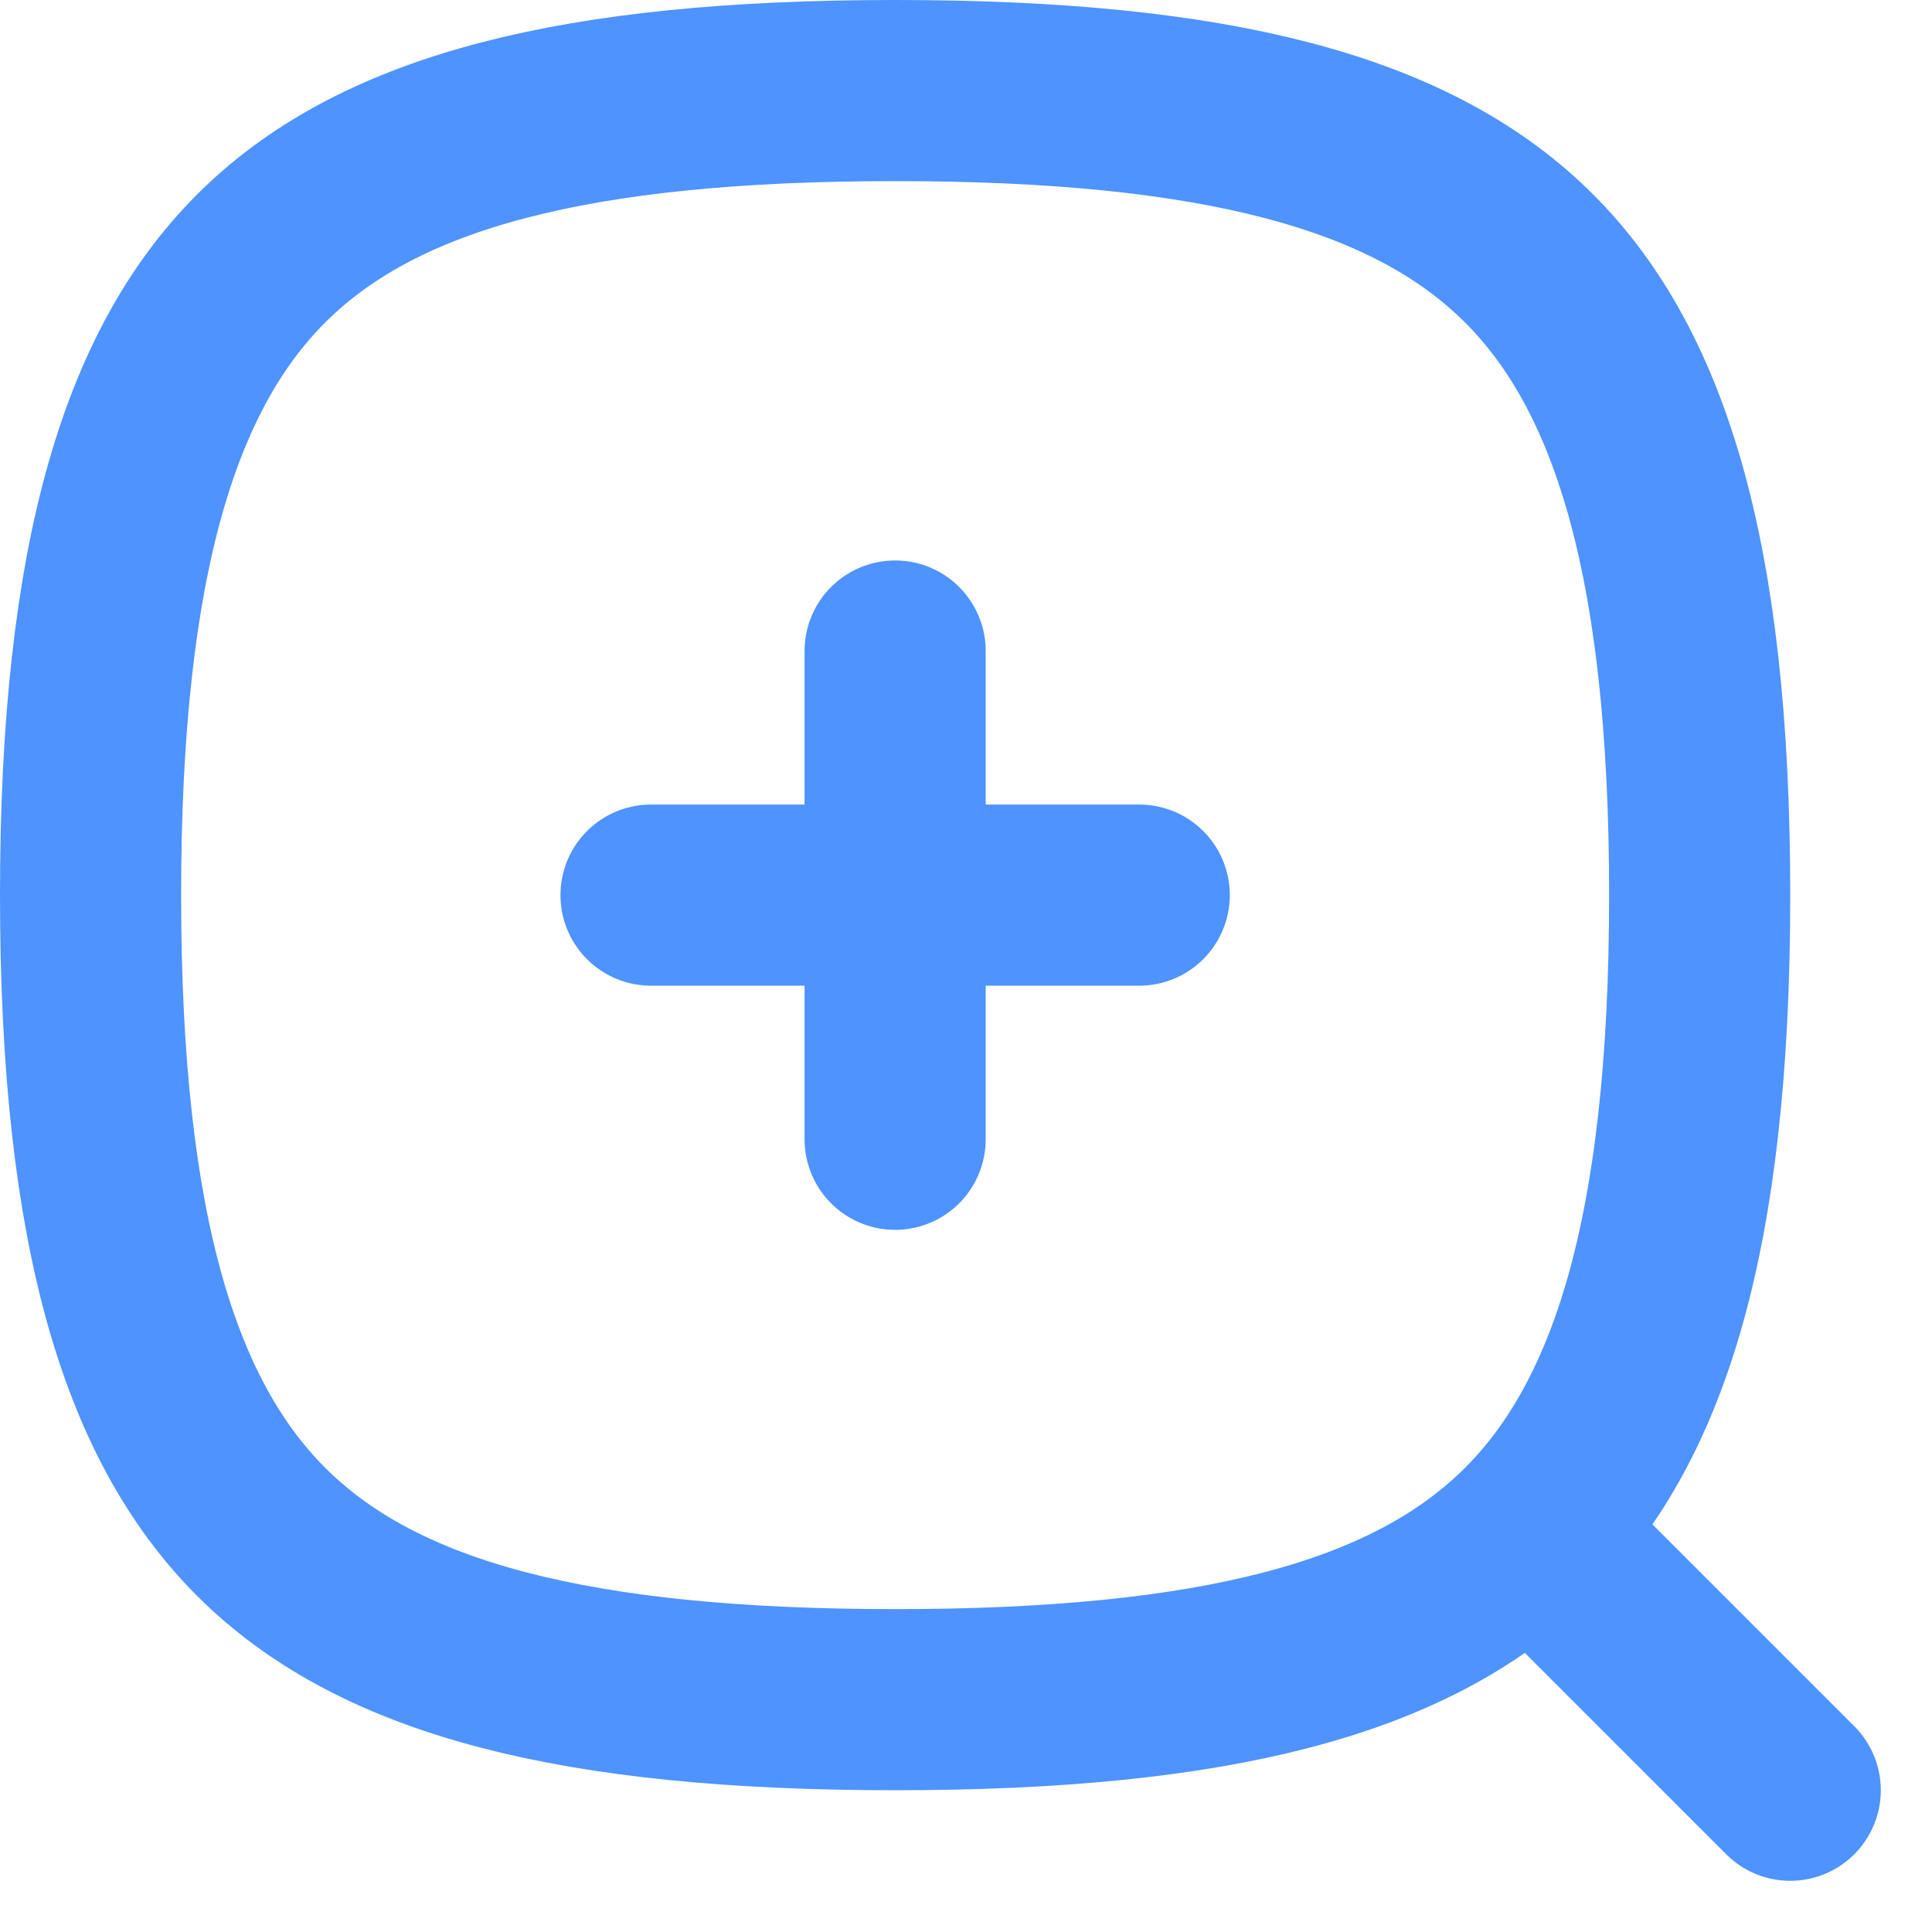 <svg width="32" height="32" viewBox="0 0 32 32" fill="none" xmlns="http://www.w3.org/2000/svg">
<path d="M1.5 14.826C1.5 20.458 2.511 23.624 4.411 25.456C6.323 27.299 9.504 28.152 14.826 28.152C20.149 28.152 23.329 27.299 25.241 25.456C27.141 23.624 28.152 20.458 28.152 14.826C28.152 9.194 27.141 6.028 25.241 4.197C23.329 2.353 20.149 1.5 14.826 1.5C9.504 1.5 6.323 2.353 4.411 4.197C2.511 6.028 1.5 9.194 1.5 14.826Z" stroke="#4E93FF" stroke-width="3" stroke-linecap="round" stroke-linejoin="round"/>
<path d="M29.652 29.652L26.283 26.283" stroke="#4E93FF" stroke-width="3" stroke-linecap="round" stroke-linejoin="round"/>
<path d="M10.783 14.826H14.826M18.869 14.826H14.826M14.826 14.826V10.783V18.87" stroke="#4E93FF" stroke-width="3" stroke-linecap="round" stroke-linejoin="round"/>
</svg>
